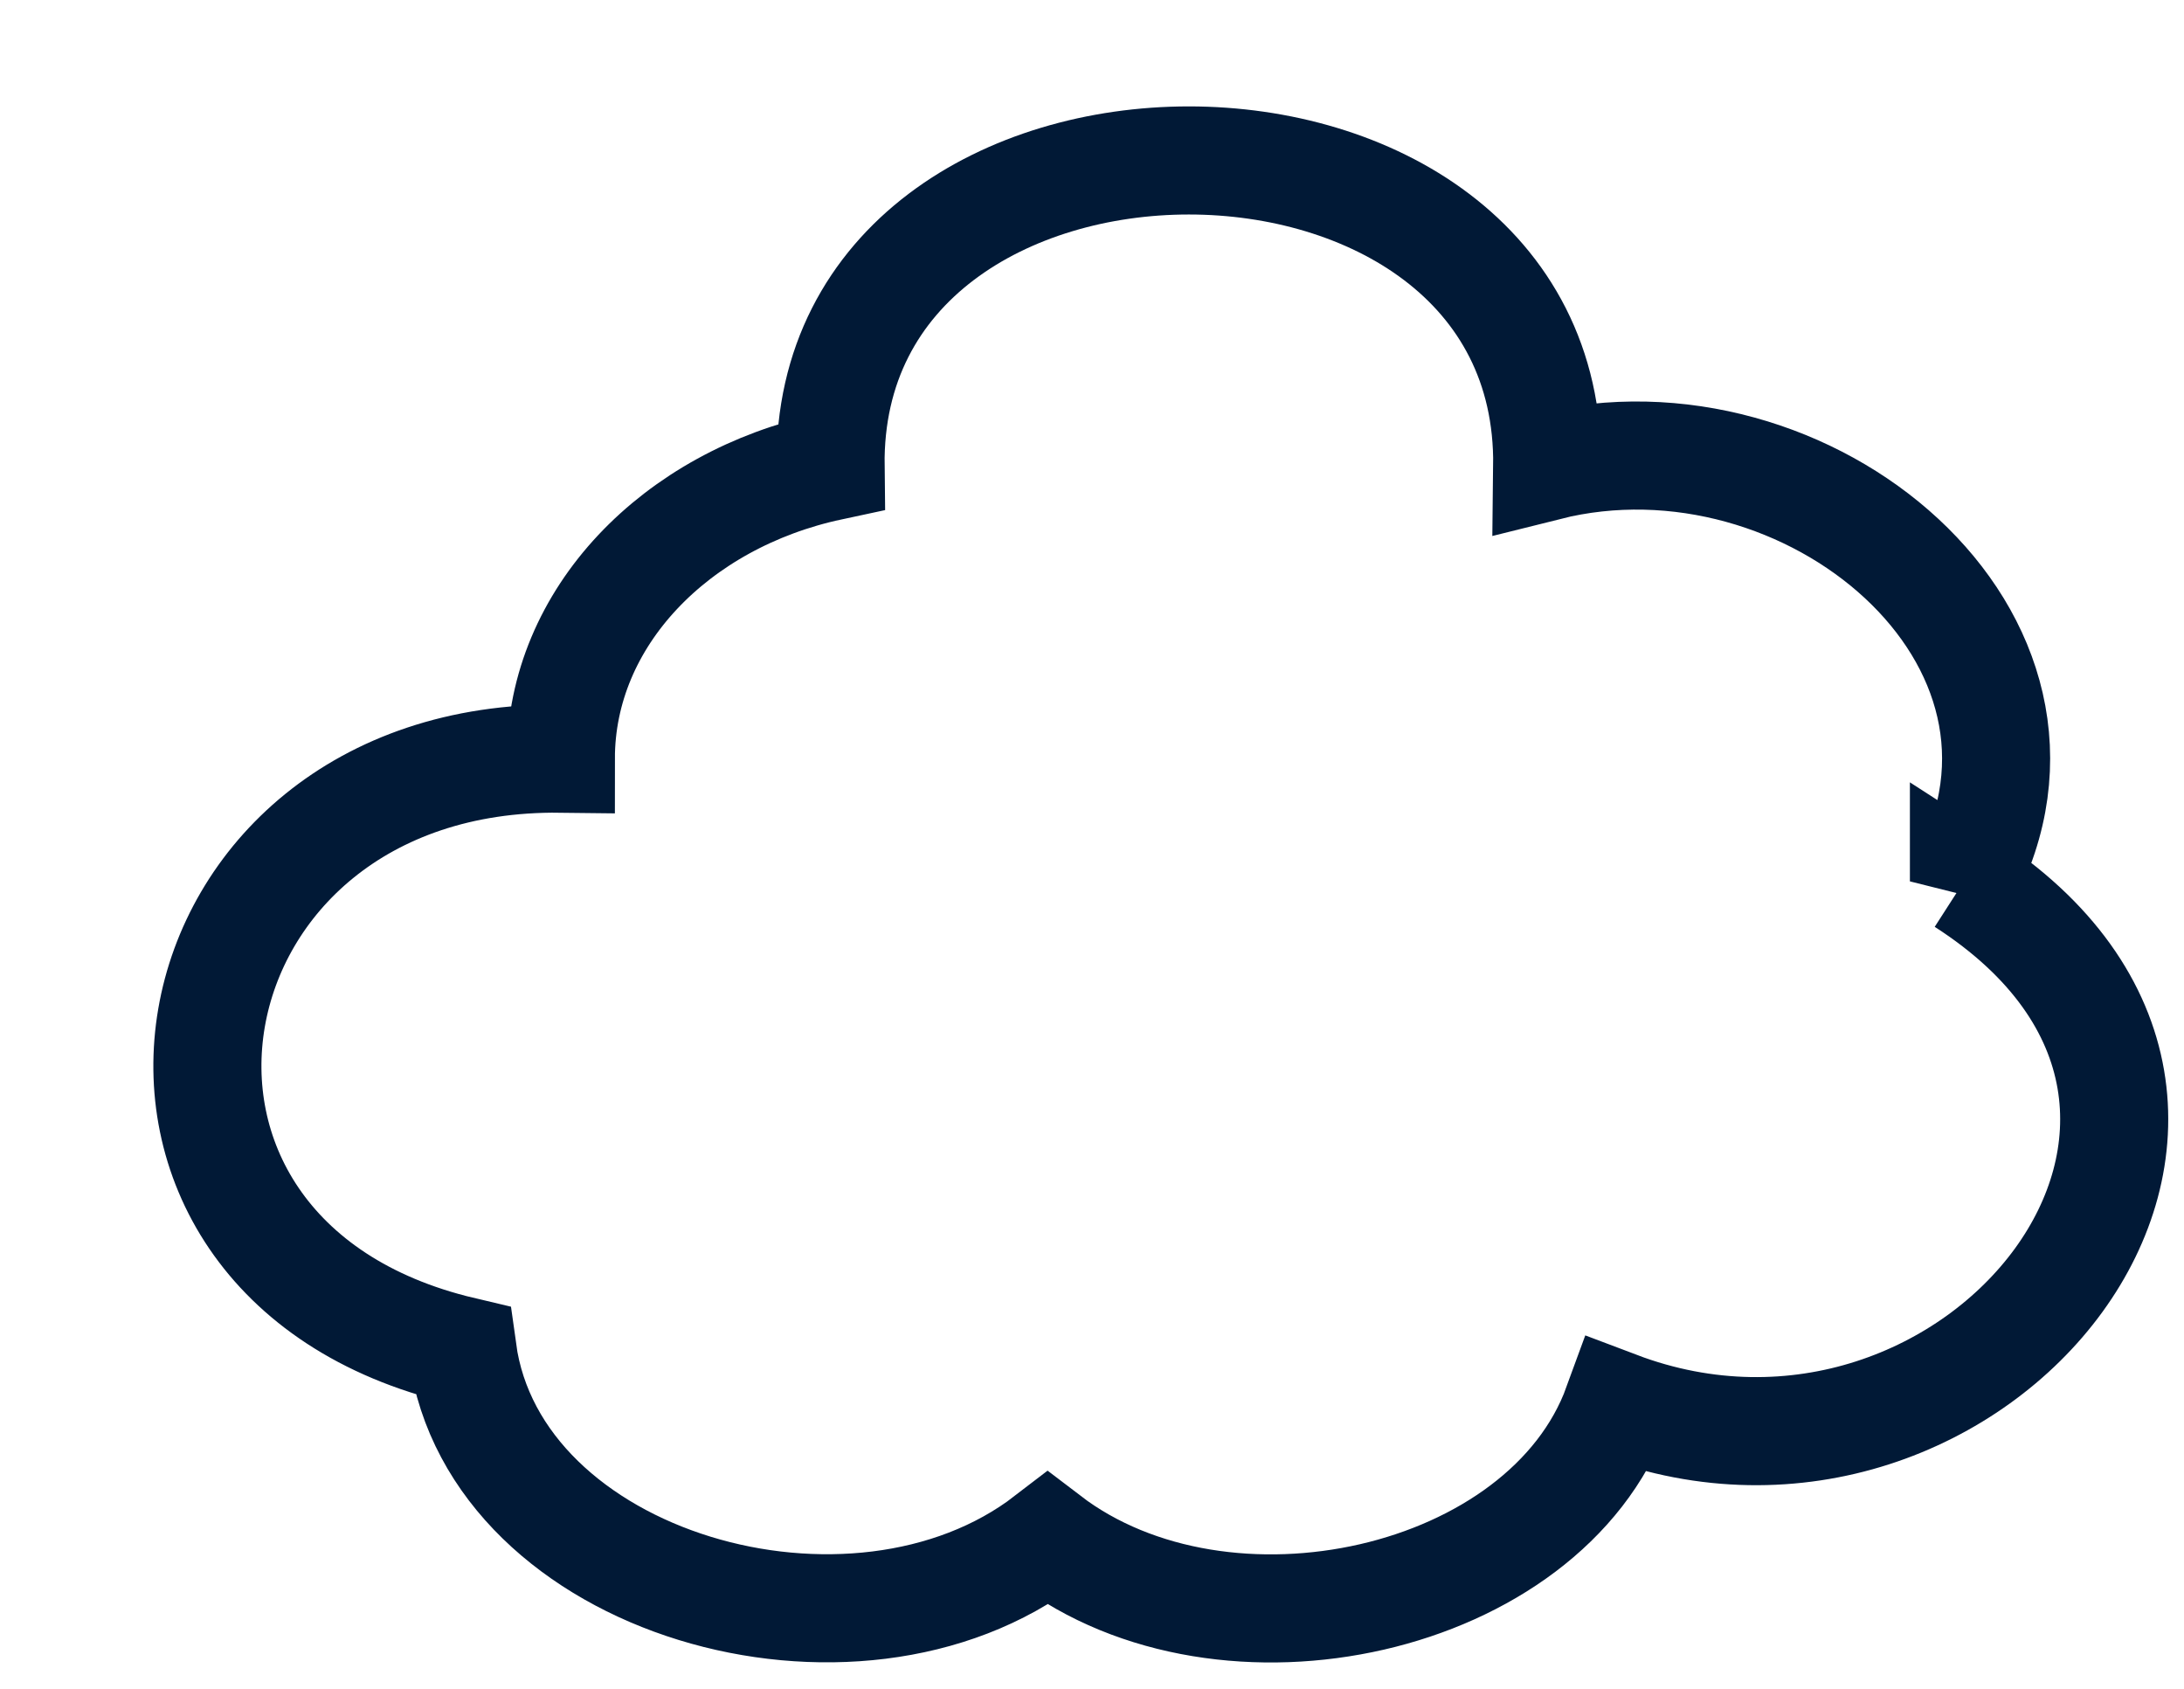 <?xml version="1.0" encoding="UTF-8"?>
<svg id="Layer_1" xmlns="http://www.w3.org/2000/svg" version="1.1" xmlns:xlink="http://www.w3.org/1999/xlink" viewBox="0 0 224.3 173.4">
  <!-- Generator: Adobe Illustrator 29.3.1, SVG Export Plug-In . SVG Version: 2.1.0 Build 151)  -->
  <defs>
    <style>
      .st0 {
        fill: #fff;
        filter: url(#drop-shadow-1);
        stroke: #011936;
        stroke-width: 11.1px;
      }
    </style>
    <filter id="drop-shadow-1" x="9" y="7" width="213.7" height="163.6" filterUnits="userSpaceOnUse">
      <feOffset dx="6.8" dy="3.9"/>
      <feGaussianBlur result="blur" stdDeviation="0"/>
      <feFlood flood-color="#000" flood-opacity=".5"/>
      <feComposite in2="blur" operator="in"/>
      <feComposite in="SourceGraphic"/>
    </filter>
  </defs>
  <path id="Path_231" class="st0" d="M194.9,86.6c13.3-24.9-16.1-49.3-42.8-42.6.5-41.9-74.1-41.9-73.6,0-15.9,3.4-27.7,15.5-27.7,30C9.3,73.5,0,125.2,40.7,134.8c3.3,24,40.2,34.6,60.1,19.3,18.2,13.9,51.1,6.6,58.5-13.7,36.7,13.9,72.3-30.2,35.6-53.8Z"/>
</svg>